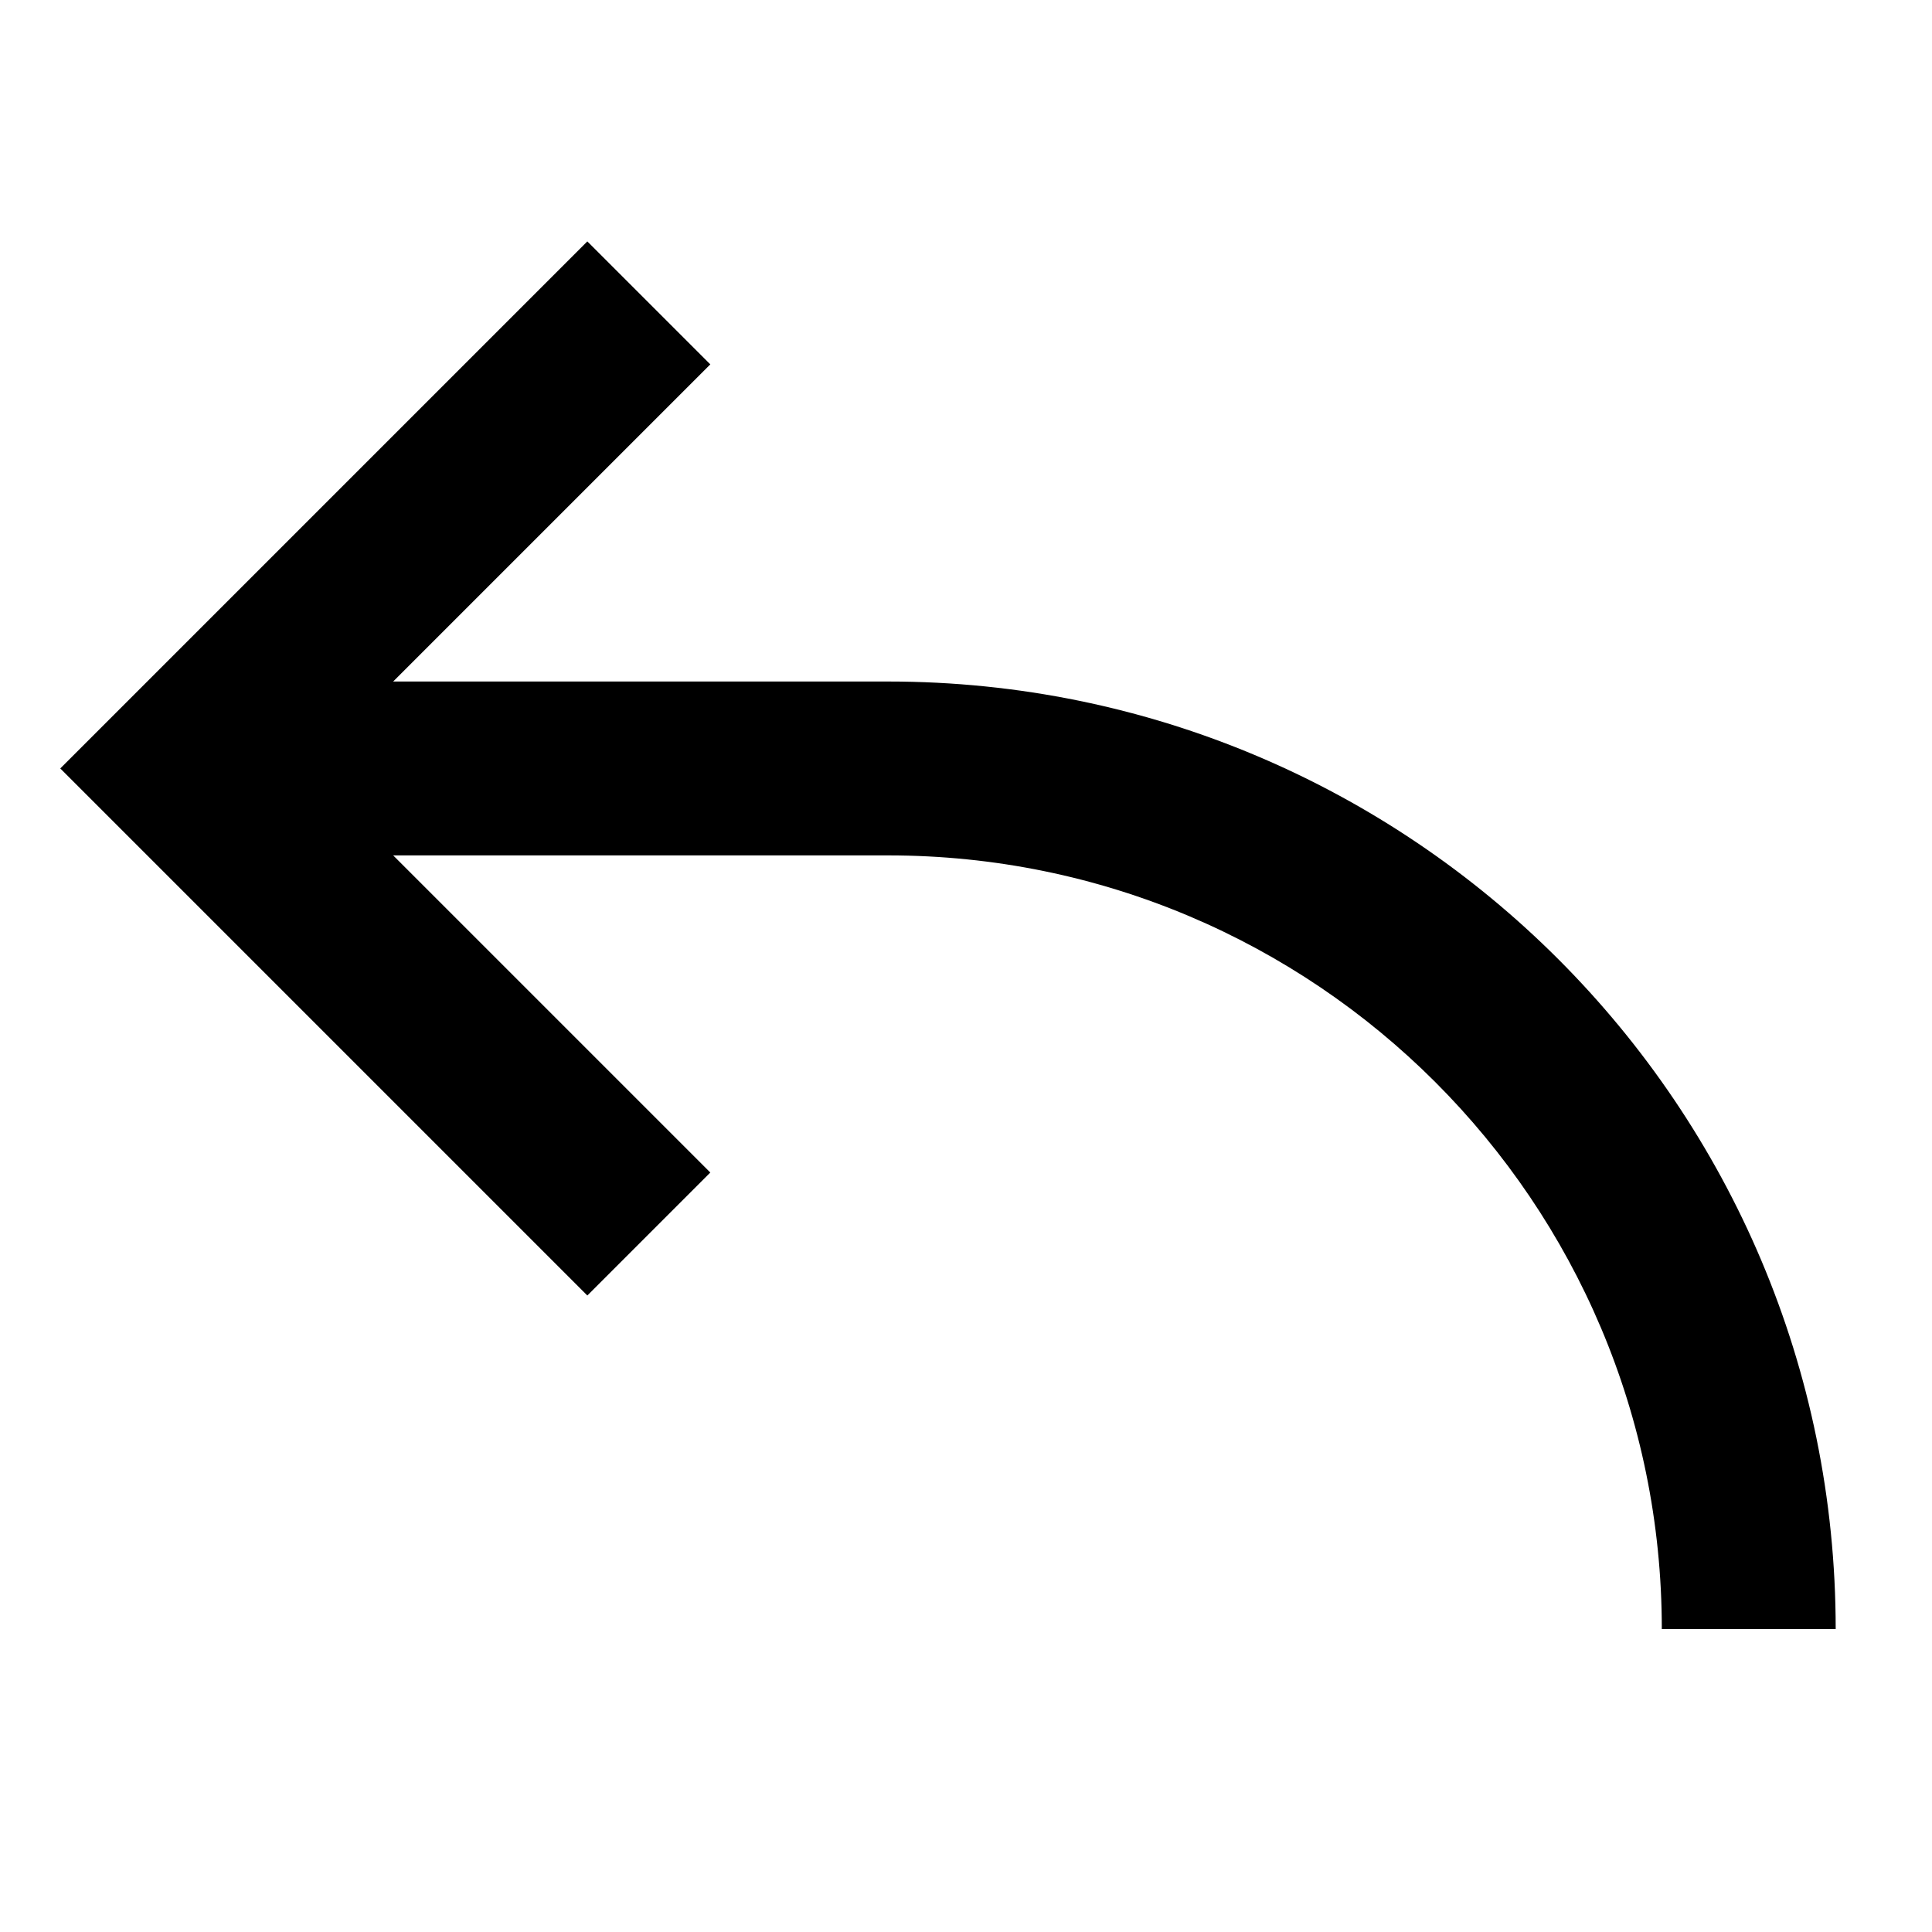 <svg xmlns="http://www.w3.org/2000/svg" data-laicon-version="15.0" viewBox="0 0 20 20"><g transform="translate(-2 -2)">
  <path d="M21.003 18.864c0-5.418-4.392-9.809-9.809-9.809H3.897v1.8h7.297c4.423 0 8.009 3.586 8.009 8.009h1.8Z" fill="#000000"/>
  <path d="m8.08 4.499-5.456 5.456 5.456 5.456 1.273-1.273-4.183-4.183 4.183-4.183L8.08 4.499Z" fill="#000000"/>
</g></svg>